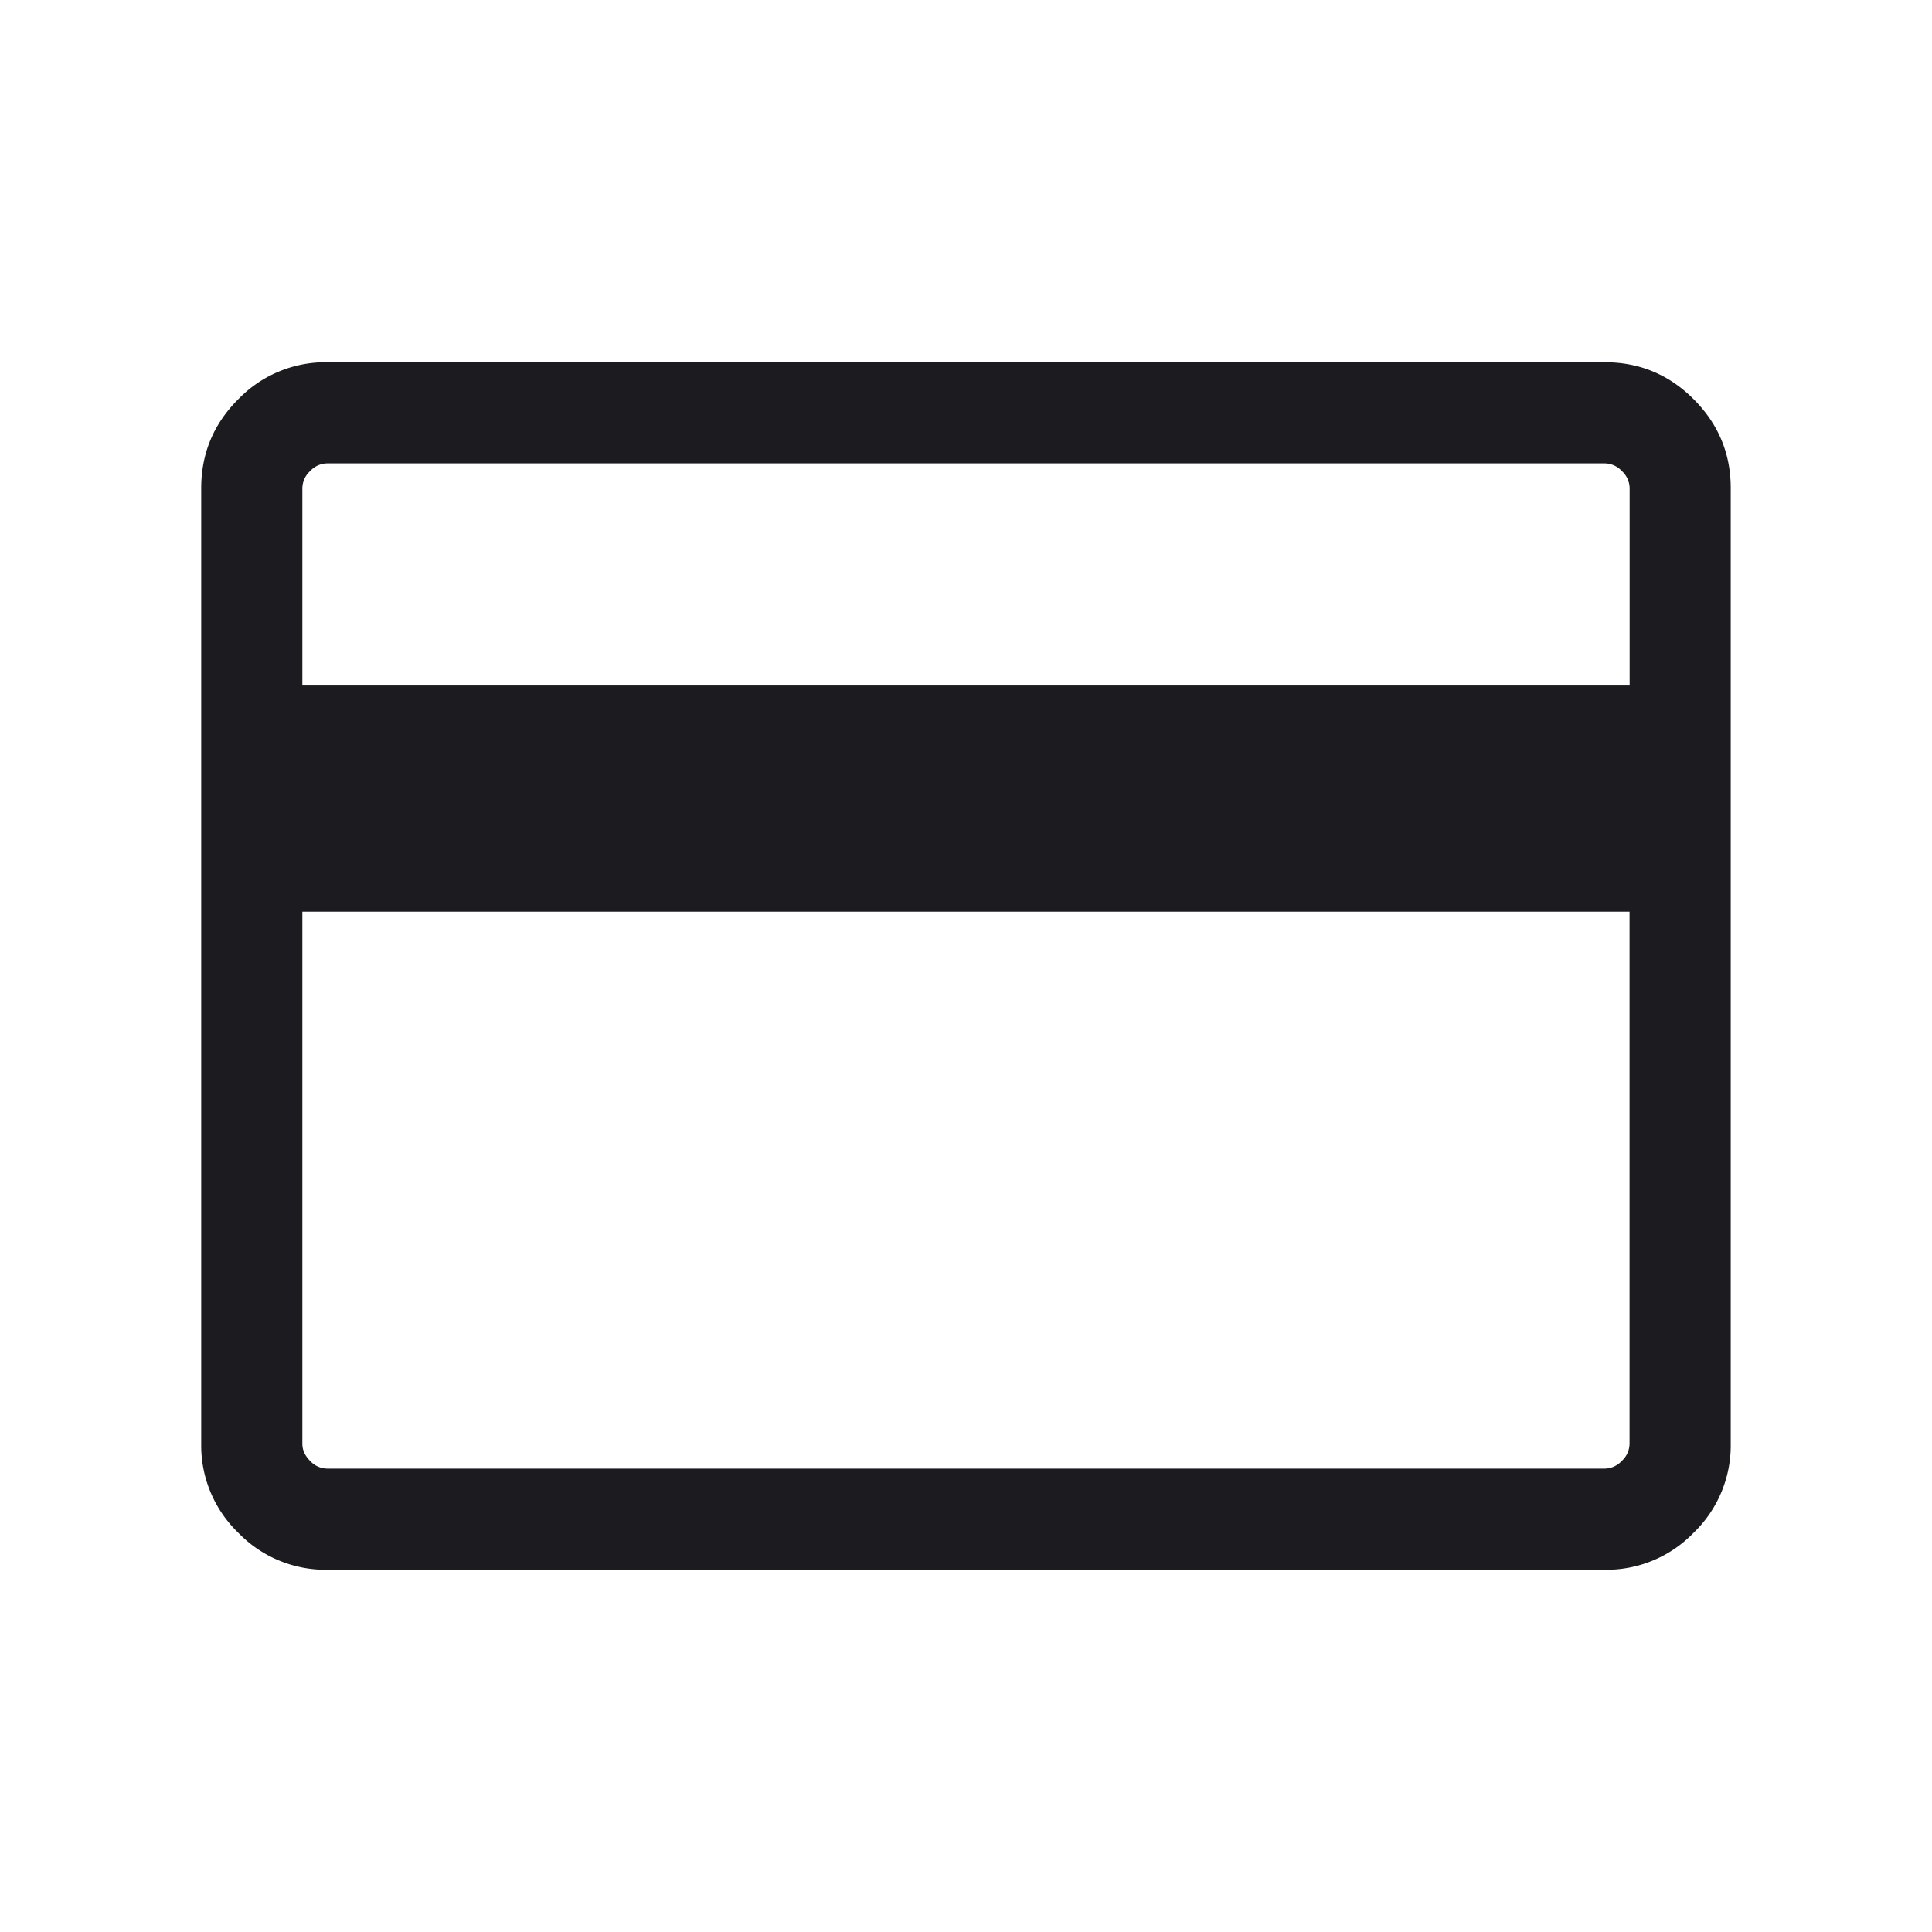 <svg width="40" height="40" fill="none" xmlns="http://www.w3.org/2000/svg"><mask id="a" style="mask-type:alpha" maskUnits="userSpaceOnUse" x="0" y="0" width="40" height="40"><path fill="#D9D9D9" d="M0 0h40v40H0z"/></mask><g mask="url(#a)"><path d="M35.833 10.107v19.786a2.51 2.51 0 01-.767 1.84 2.51 2.51 0 01-1.84.767H6.773a2.51 2.51 0 01-1.84-.766 2.51 2.51 0 01-.767-1.841V10.107c0-.716.255-1.33.766-1.84A2.51 2.51 0 016.773 7.5h26.453c.716 0 1.33.255 1.84.766.511.511.767 1.125.767 1.841zM6.26 14.193h27.48v-4.086a.491.491 0 00-.16-.353.491.491 0 00-.353-.16H6.773a.491.491 0 00-.353.16.491.491 0 00-.16.353v4.086zm0 4.683v11.017c0 .128.054.246.16.353a.49.49 0 00.353.16h26.453a.491.491 0 00.352-.16.49.49 0 00.16-.353V18.876H6.26z" fill="#1C1B1F"/></g></svg>